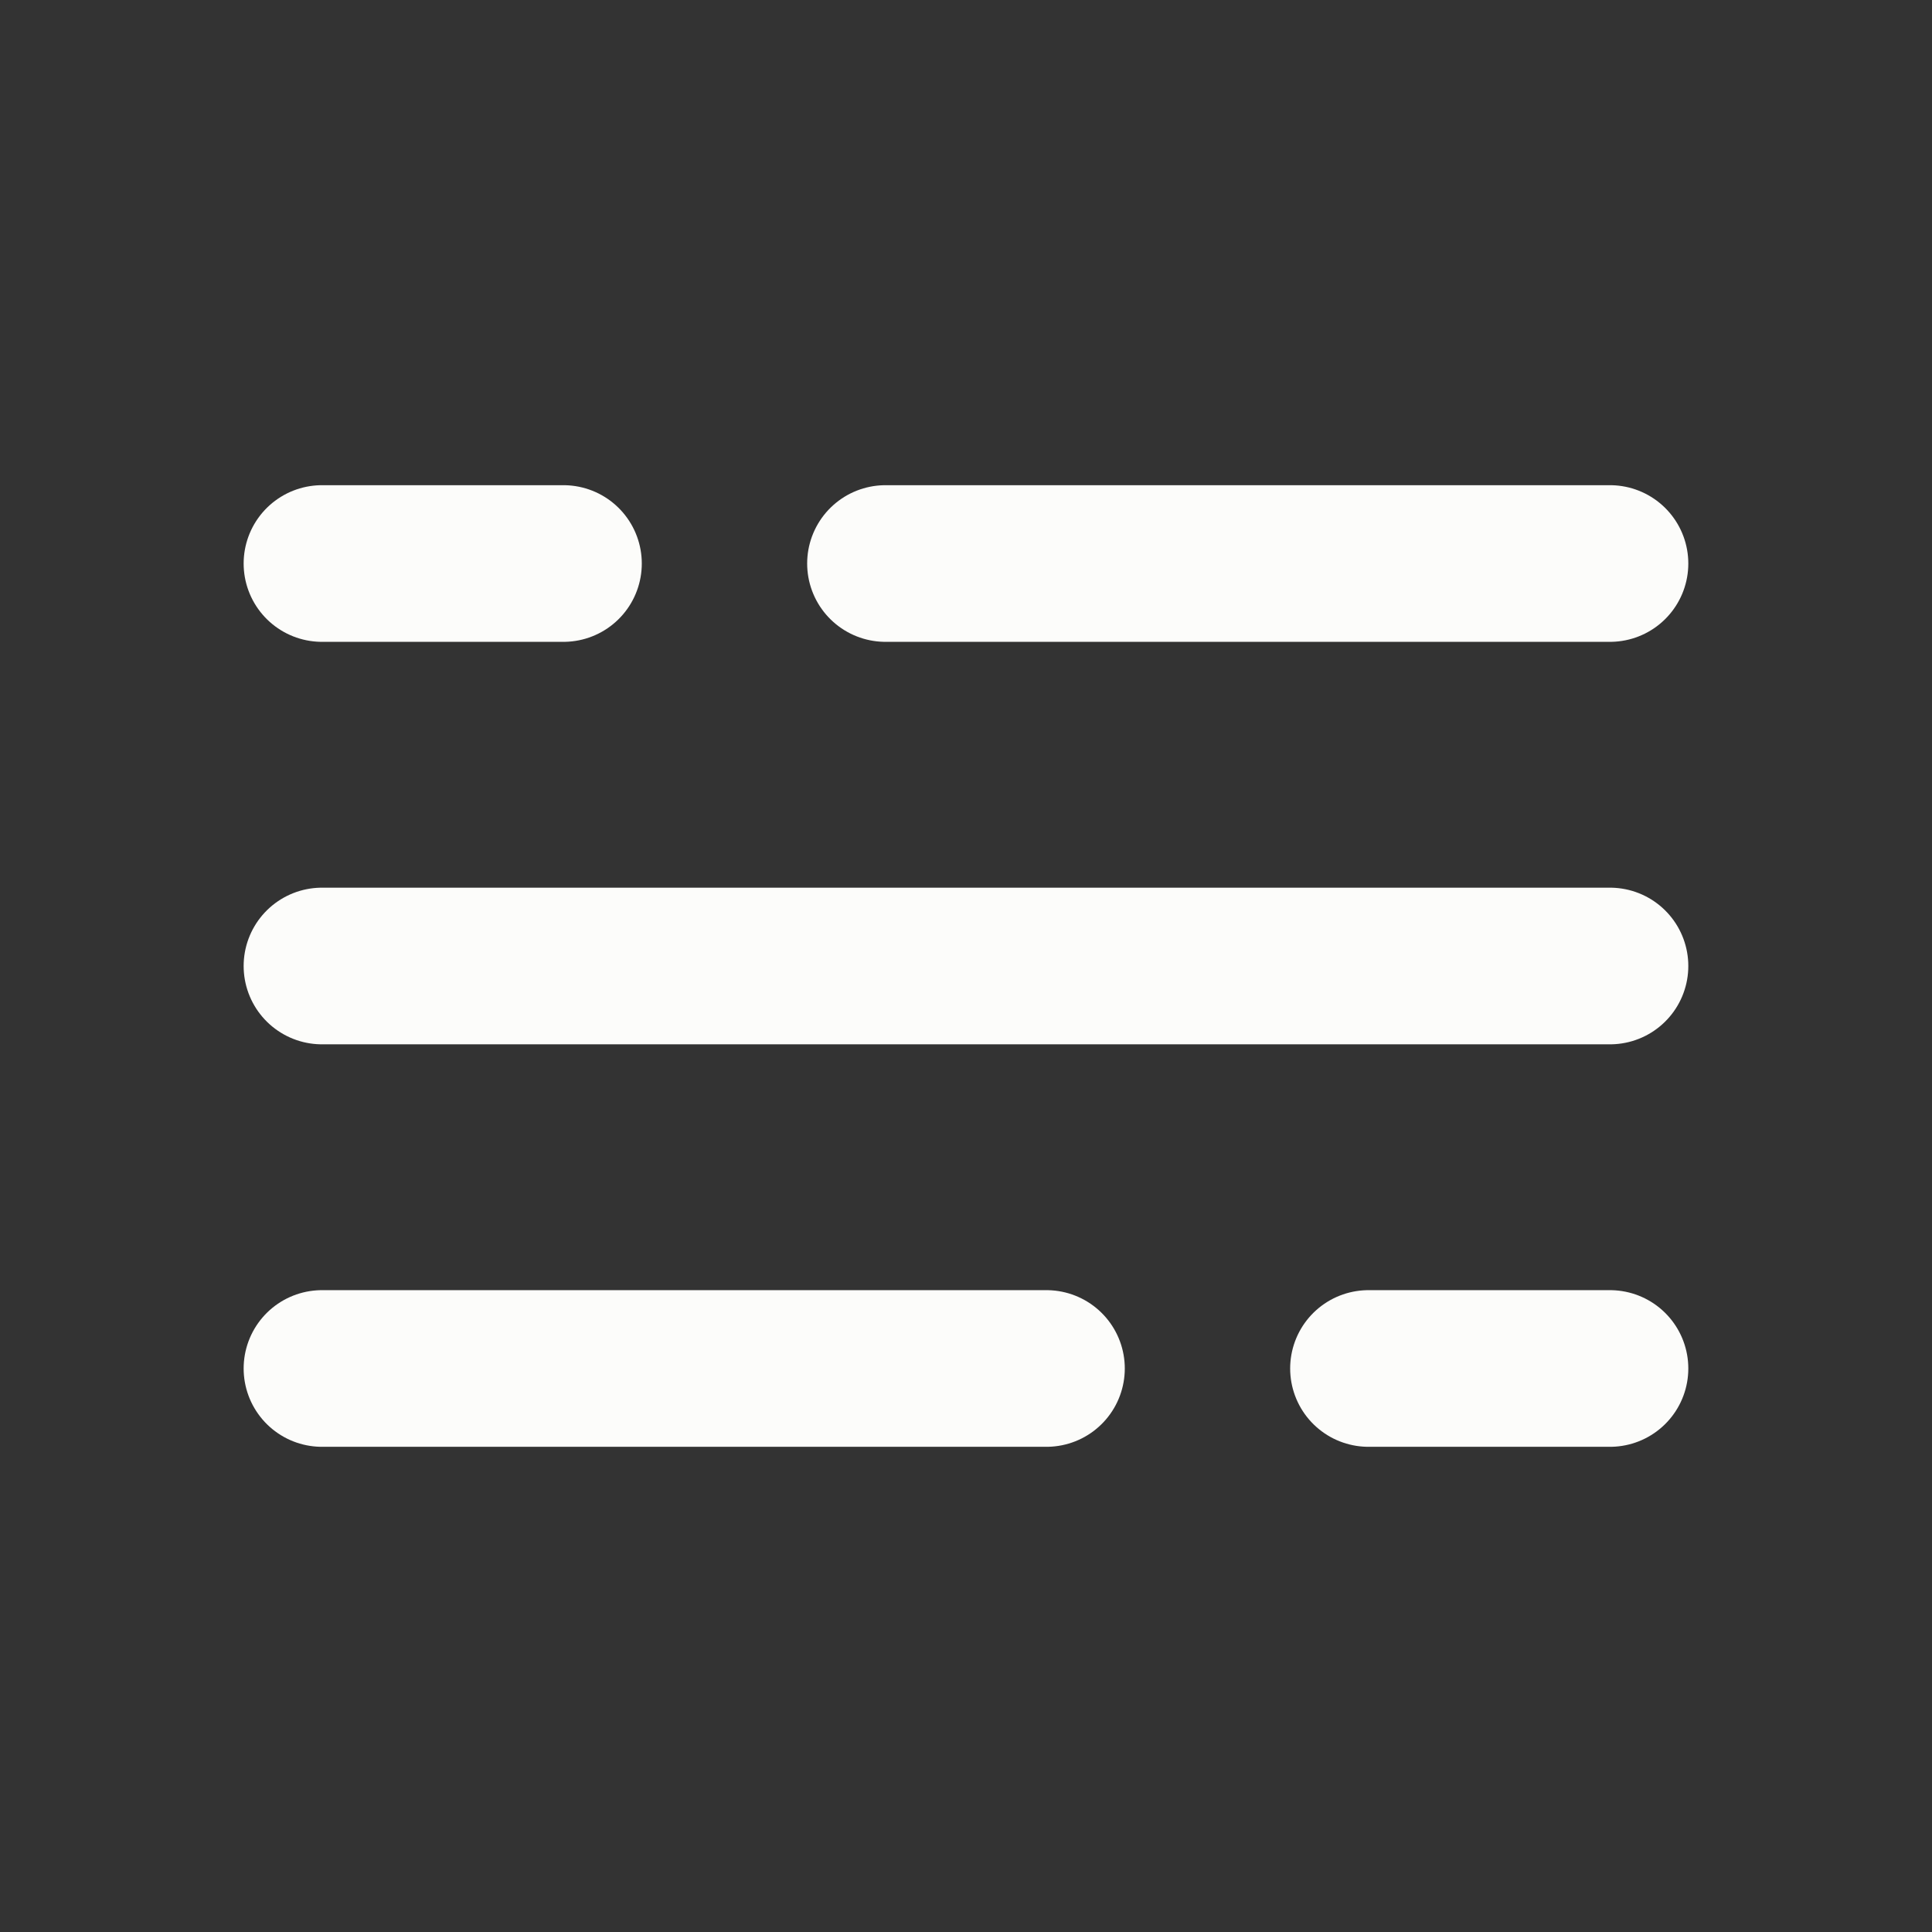 <svg width="37" height="37" viewBox="0 0 37 37" fill="none" xmlns="http://www.w3.org/2000/svg">
<rect x="0" y="0" width="37" height="37" fill="#333333" stroke="none"/>
<path d="M6.166 10.792H10.791M30.833 10.792H16.958M30.833 26.208H26.208M6.166 26.208H20.041M6.166 18.5H30.833" stroke="#FCFCFA" stroke-width="3" stroke-linecap="round"/>
</svg>
